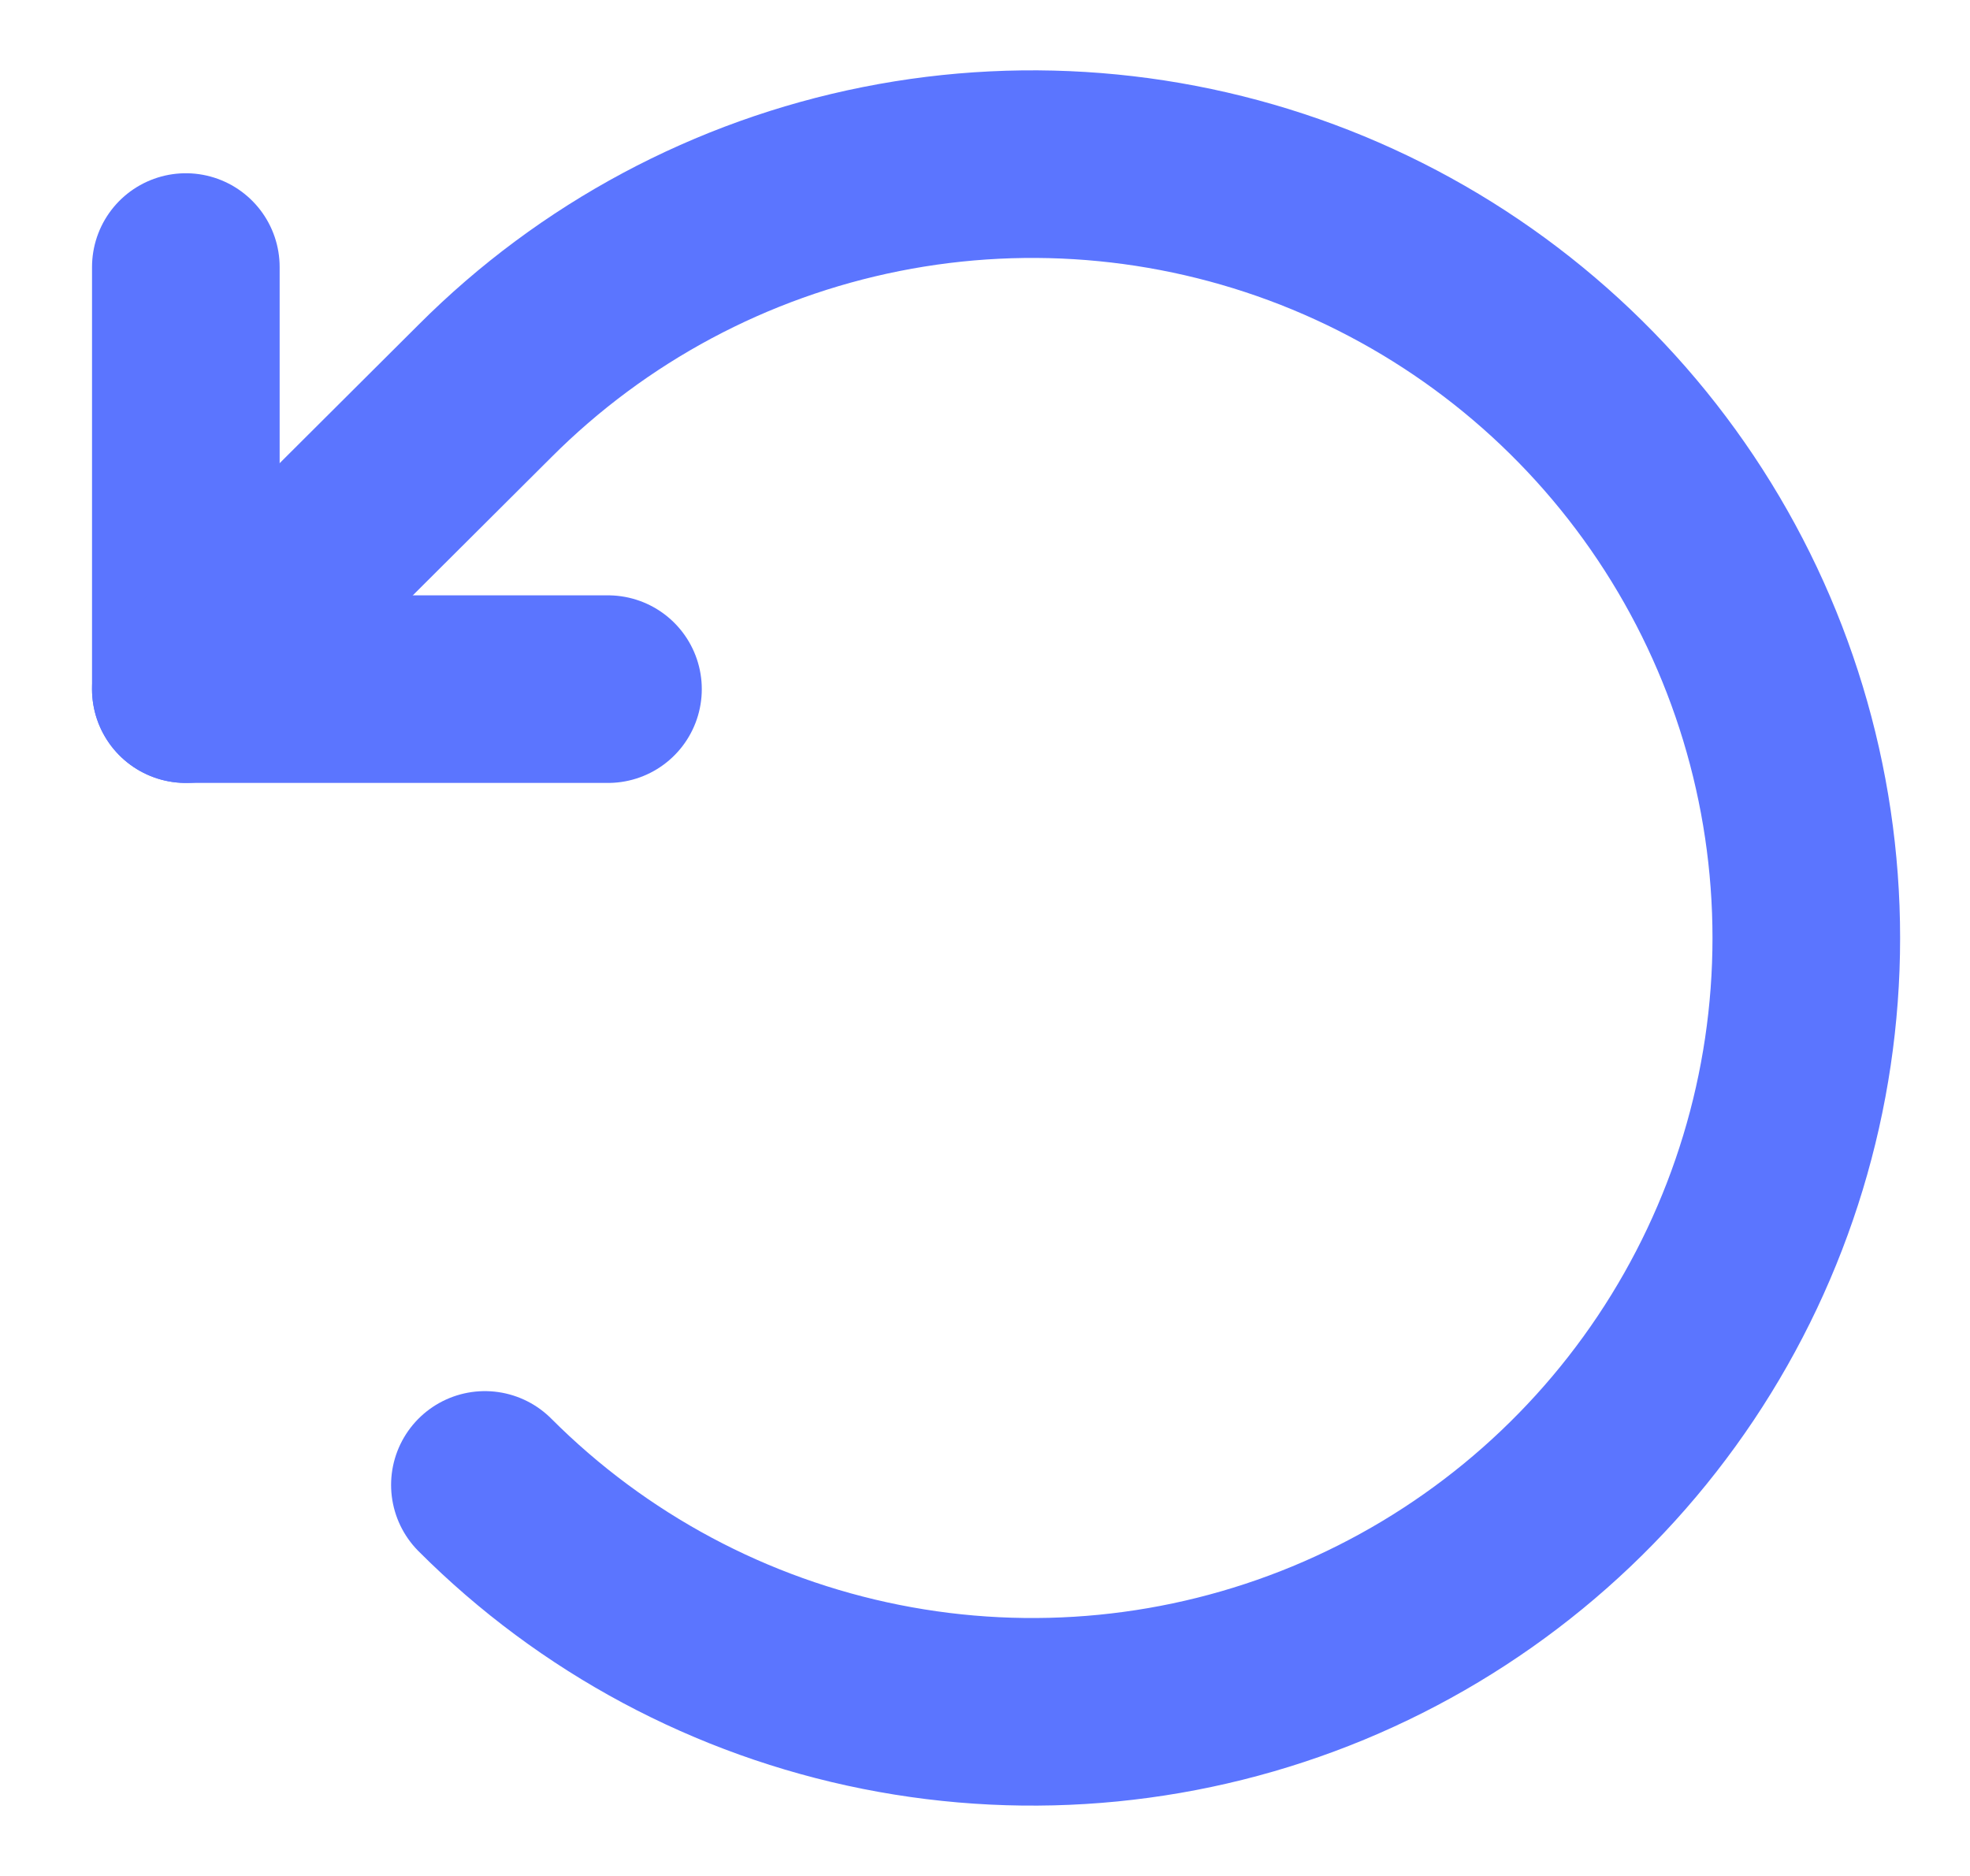 <svg width="21" height="20" viewBox="0 0 21 20" fill="none" xmlns="http://www.w3.org/2000/svg">
<g id="Group 33639">
<path id="Vector" d="M6.481 7.347H1.981V2.847" stroke="#5B75FF" stroke-width="2" stroke-linecap="round" stroke-linejoin="round"/>
<path id="Vector_2" d="M5.169 15.831C6.322 16.986 7.792 17.772 9.393 18.091C10.993 18.41 12.652 18.247 14.16 17.623C15.668 16.998 16.957 15.941 17.864 14.584C18.771 13.227 19.255 11.632 19.255 10C19.255 8.368 18.771 6.773 17.864 5.416C16.957 4.059 15.668 3.002 14.16 2.377C12.652 1.753 10.993 1.59 9.393 1.909C7.792 2.228 6.322 3.014 5.169 4.169L1.981 7.347" stroke="#5B75FF" stroke-width="2" stroke-linecap="round" stroke-linejoin="round"/>
</g>
</svg>
